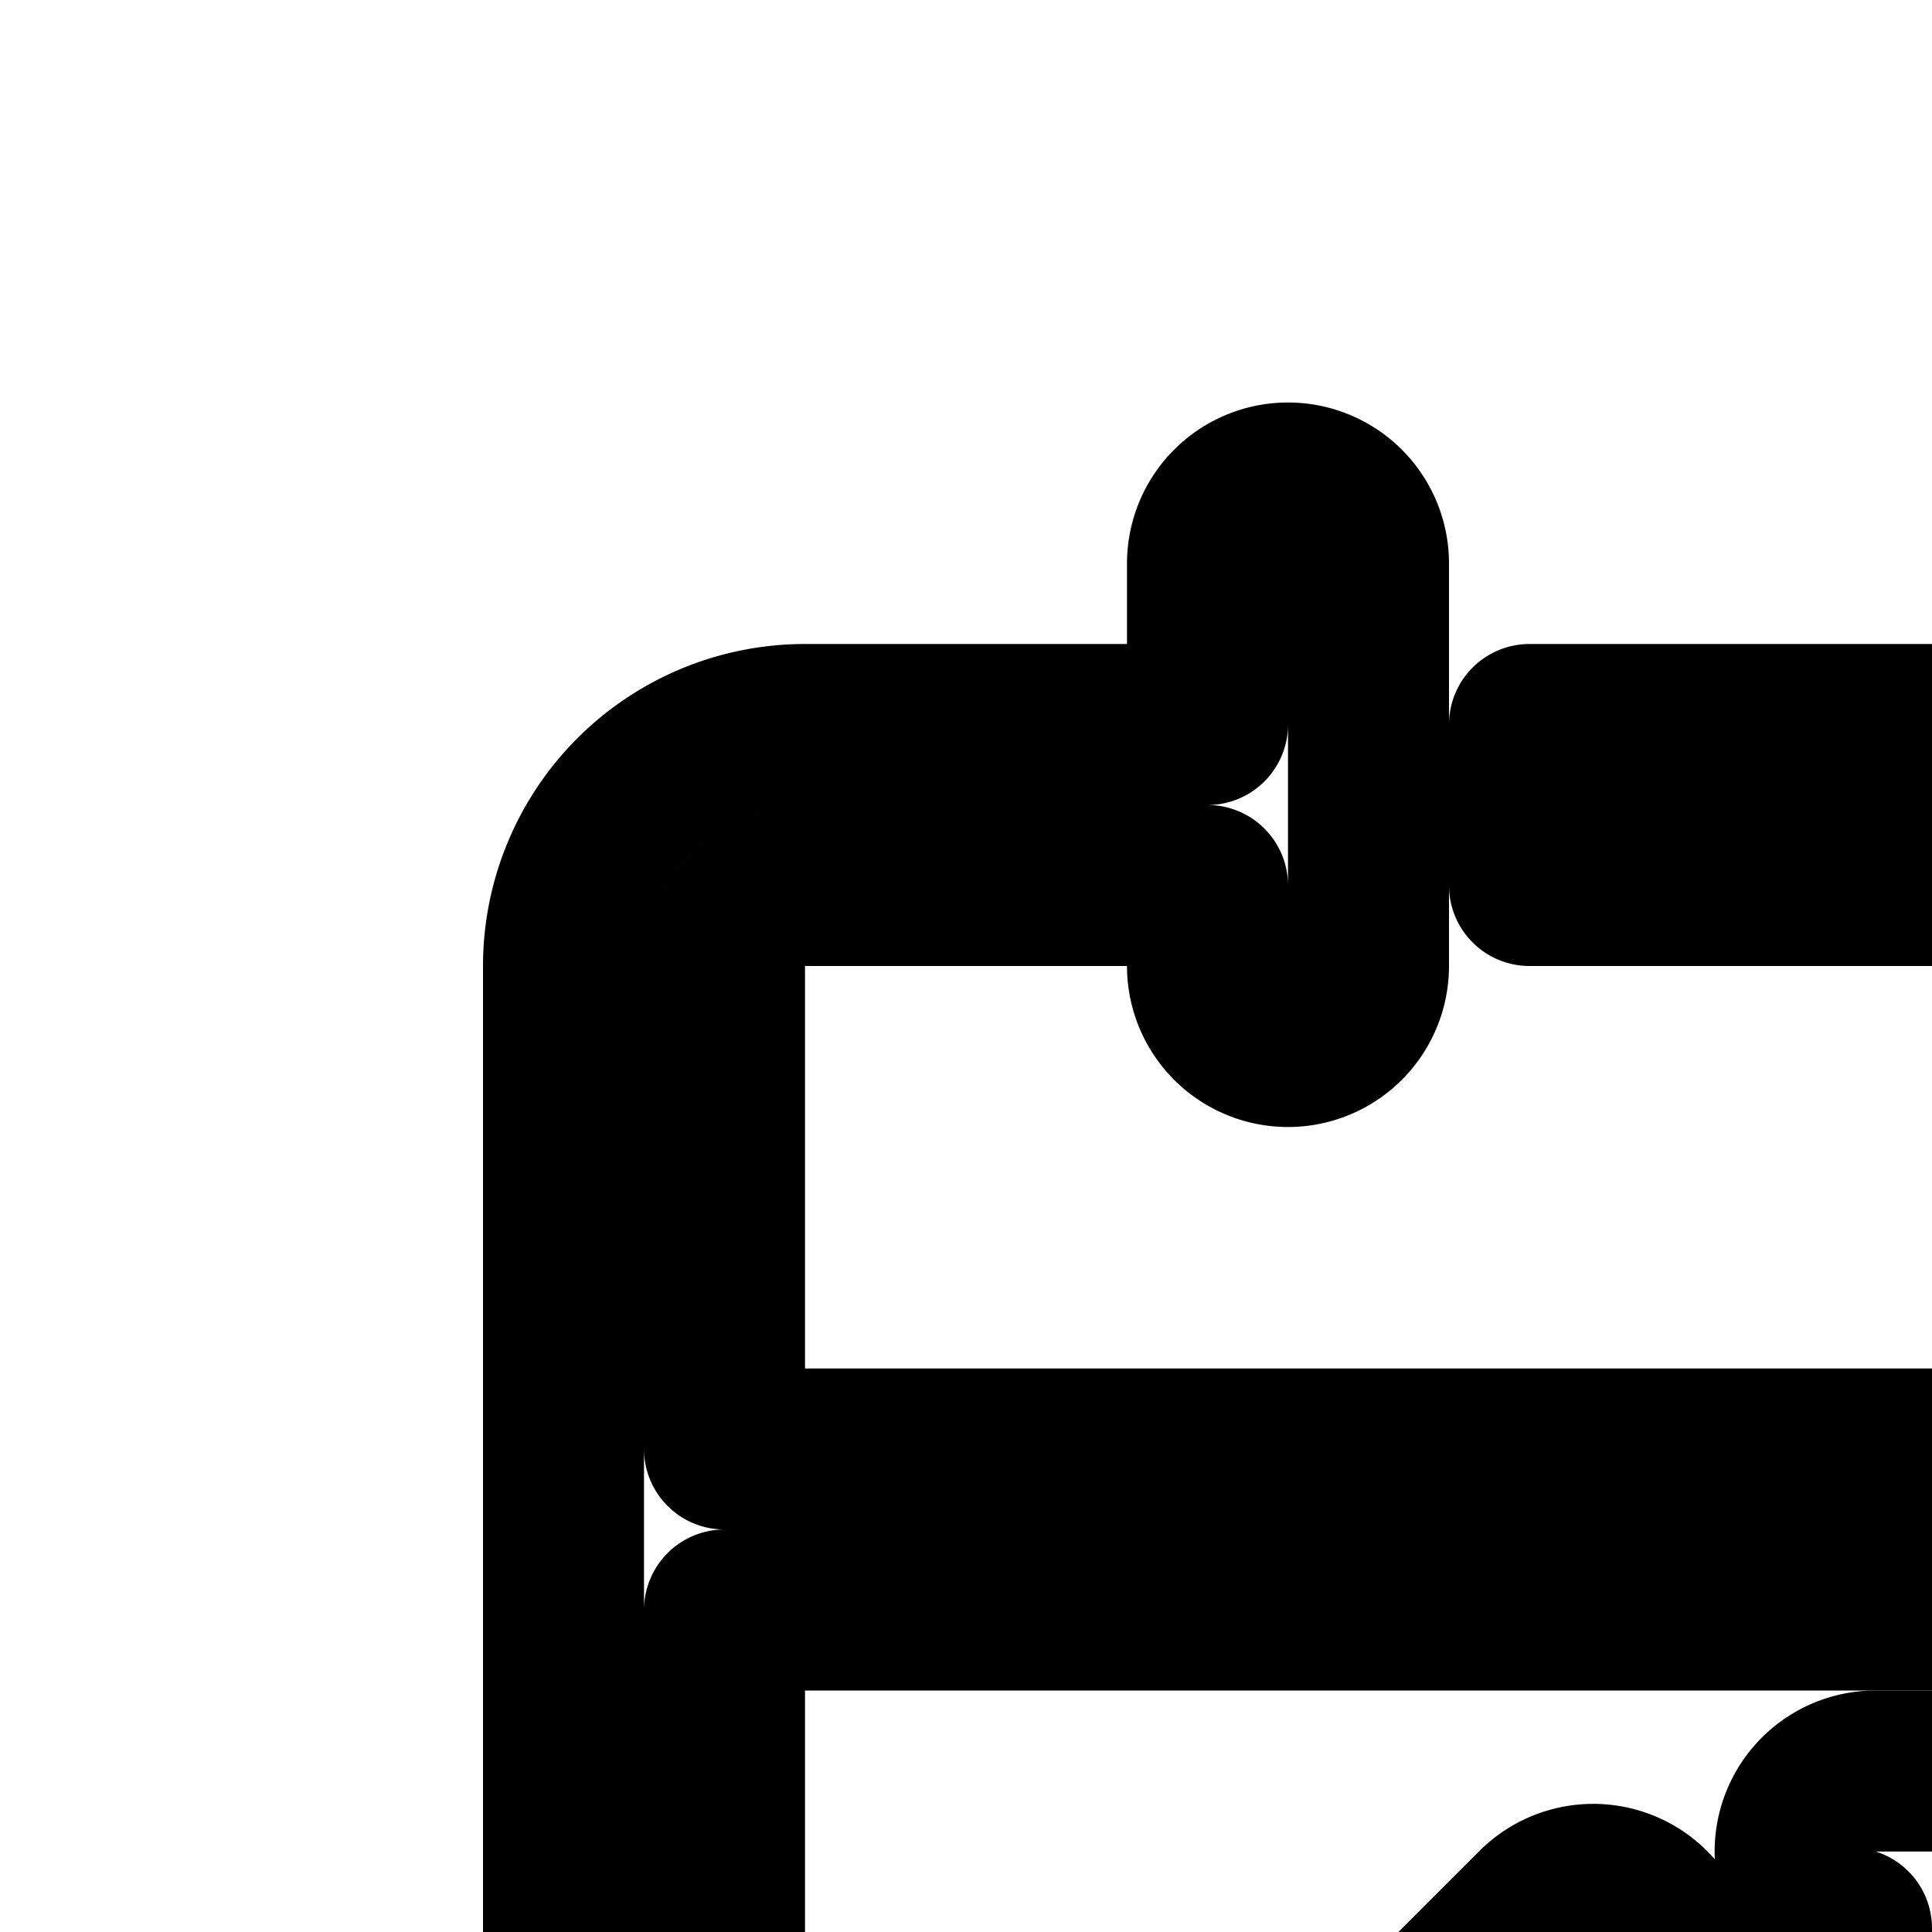 <svg
  xmlns="http://www.w3.org/2000/svg"
  width="24"
  height="24"
  viewBox="0 0 24 24"
  fill="none"
  stroke="currentColor"
  stroke-width="2"
  stroke-linecap="round"
  stroke-linejoin="round"
>
  <path
    fill-rule="evenodd"
    d="M18.896 31a5.2 5.2 0 0 0 .788 1.902l-.584.584a1 1 0 0 0-1.407 1.421l1.4 1.4a1 1 0 0 0 1.421-1.407l.584-.584c.565.38 1.21.653 1.902.788v.942A1 1 0 0 0 23.3 38h1.4a1 1 0 0 0 .3-1.954v-.942a5.2 5.2 0 0 0 2.303-1.087l.883.883a1 1 0 0 0 1.421 1.407l1.4-1.4a1 1 0 0 0-1.407-1.421l-1.02-1.02c.244-.453.423-.946.524-1.466h.942A1 1 0 0 0 32 30.7v-1.4a1 1 0 0 0-1.954-.3h-.942a5.2 5.2 0 0 0-.788-1.902l.584-.584a1 1 0 0 0 1.407-1.421l-1.4-1.4a1 1 0 0 0-1.421 1.407l-.584.584A5.2 5.2 0 0 0 25 24.896v-.942A1 1 0 0 0 24.7 22h-1.4a1 1 0 0 0-.3 1.954v.942a5.2 5.2 0 0 0-1.902.788l-.584-.584a1 1 0 0 0-1.421-1.407l-1.4 1.4a1 1 0 0 0 1.407 1.421l.584.584A5.2 5.2 0 0 0 18.896 29h-.942a1 1 0 0 0-1.954.3v1.4a1 1 0 0 0 1.954.3zm1.904-1a3.2 3.2 0 1 1 6.4 0 3.2 3.2 0 0 1-6.4 0"
    clip-rule="evenodd"
  />
  <path
    fill-rule="evenodd"
    d="M16 6a1 1 0 0 0-1 1v2h-5a3 3 0 0 0-3 3v27a3 3 0 0 0 3 3h28c1.658 0 3-1.347 3-3.002V12.002A3 3 0 0 0 38 9h-3v2h3c.55 0 1 .448 1 1.002V18H9v-6a1 1 0 0 1 1-1h5v1a1 1 0 1 0 2 0V7a1 1 0 0 0-1-1m-6 34a1 1 0 0 1-1-1V20h30v18.998C39 39.55 38.55 40 38 40z"
    clip-rule="evenodd"
  />
  <path d="M32 13a1 1 0 0 1-1-1v-1H19V9h12V7a1 1 0 1 1 2 0v5a1 1 0 0 1-1 1" />
</svg>
